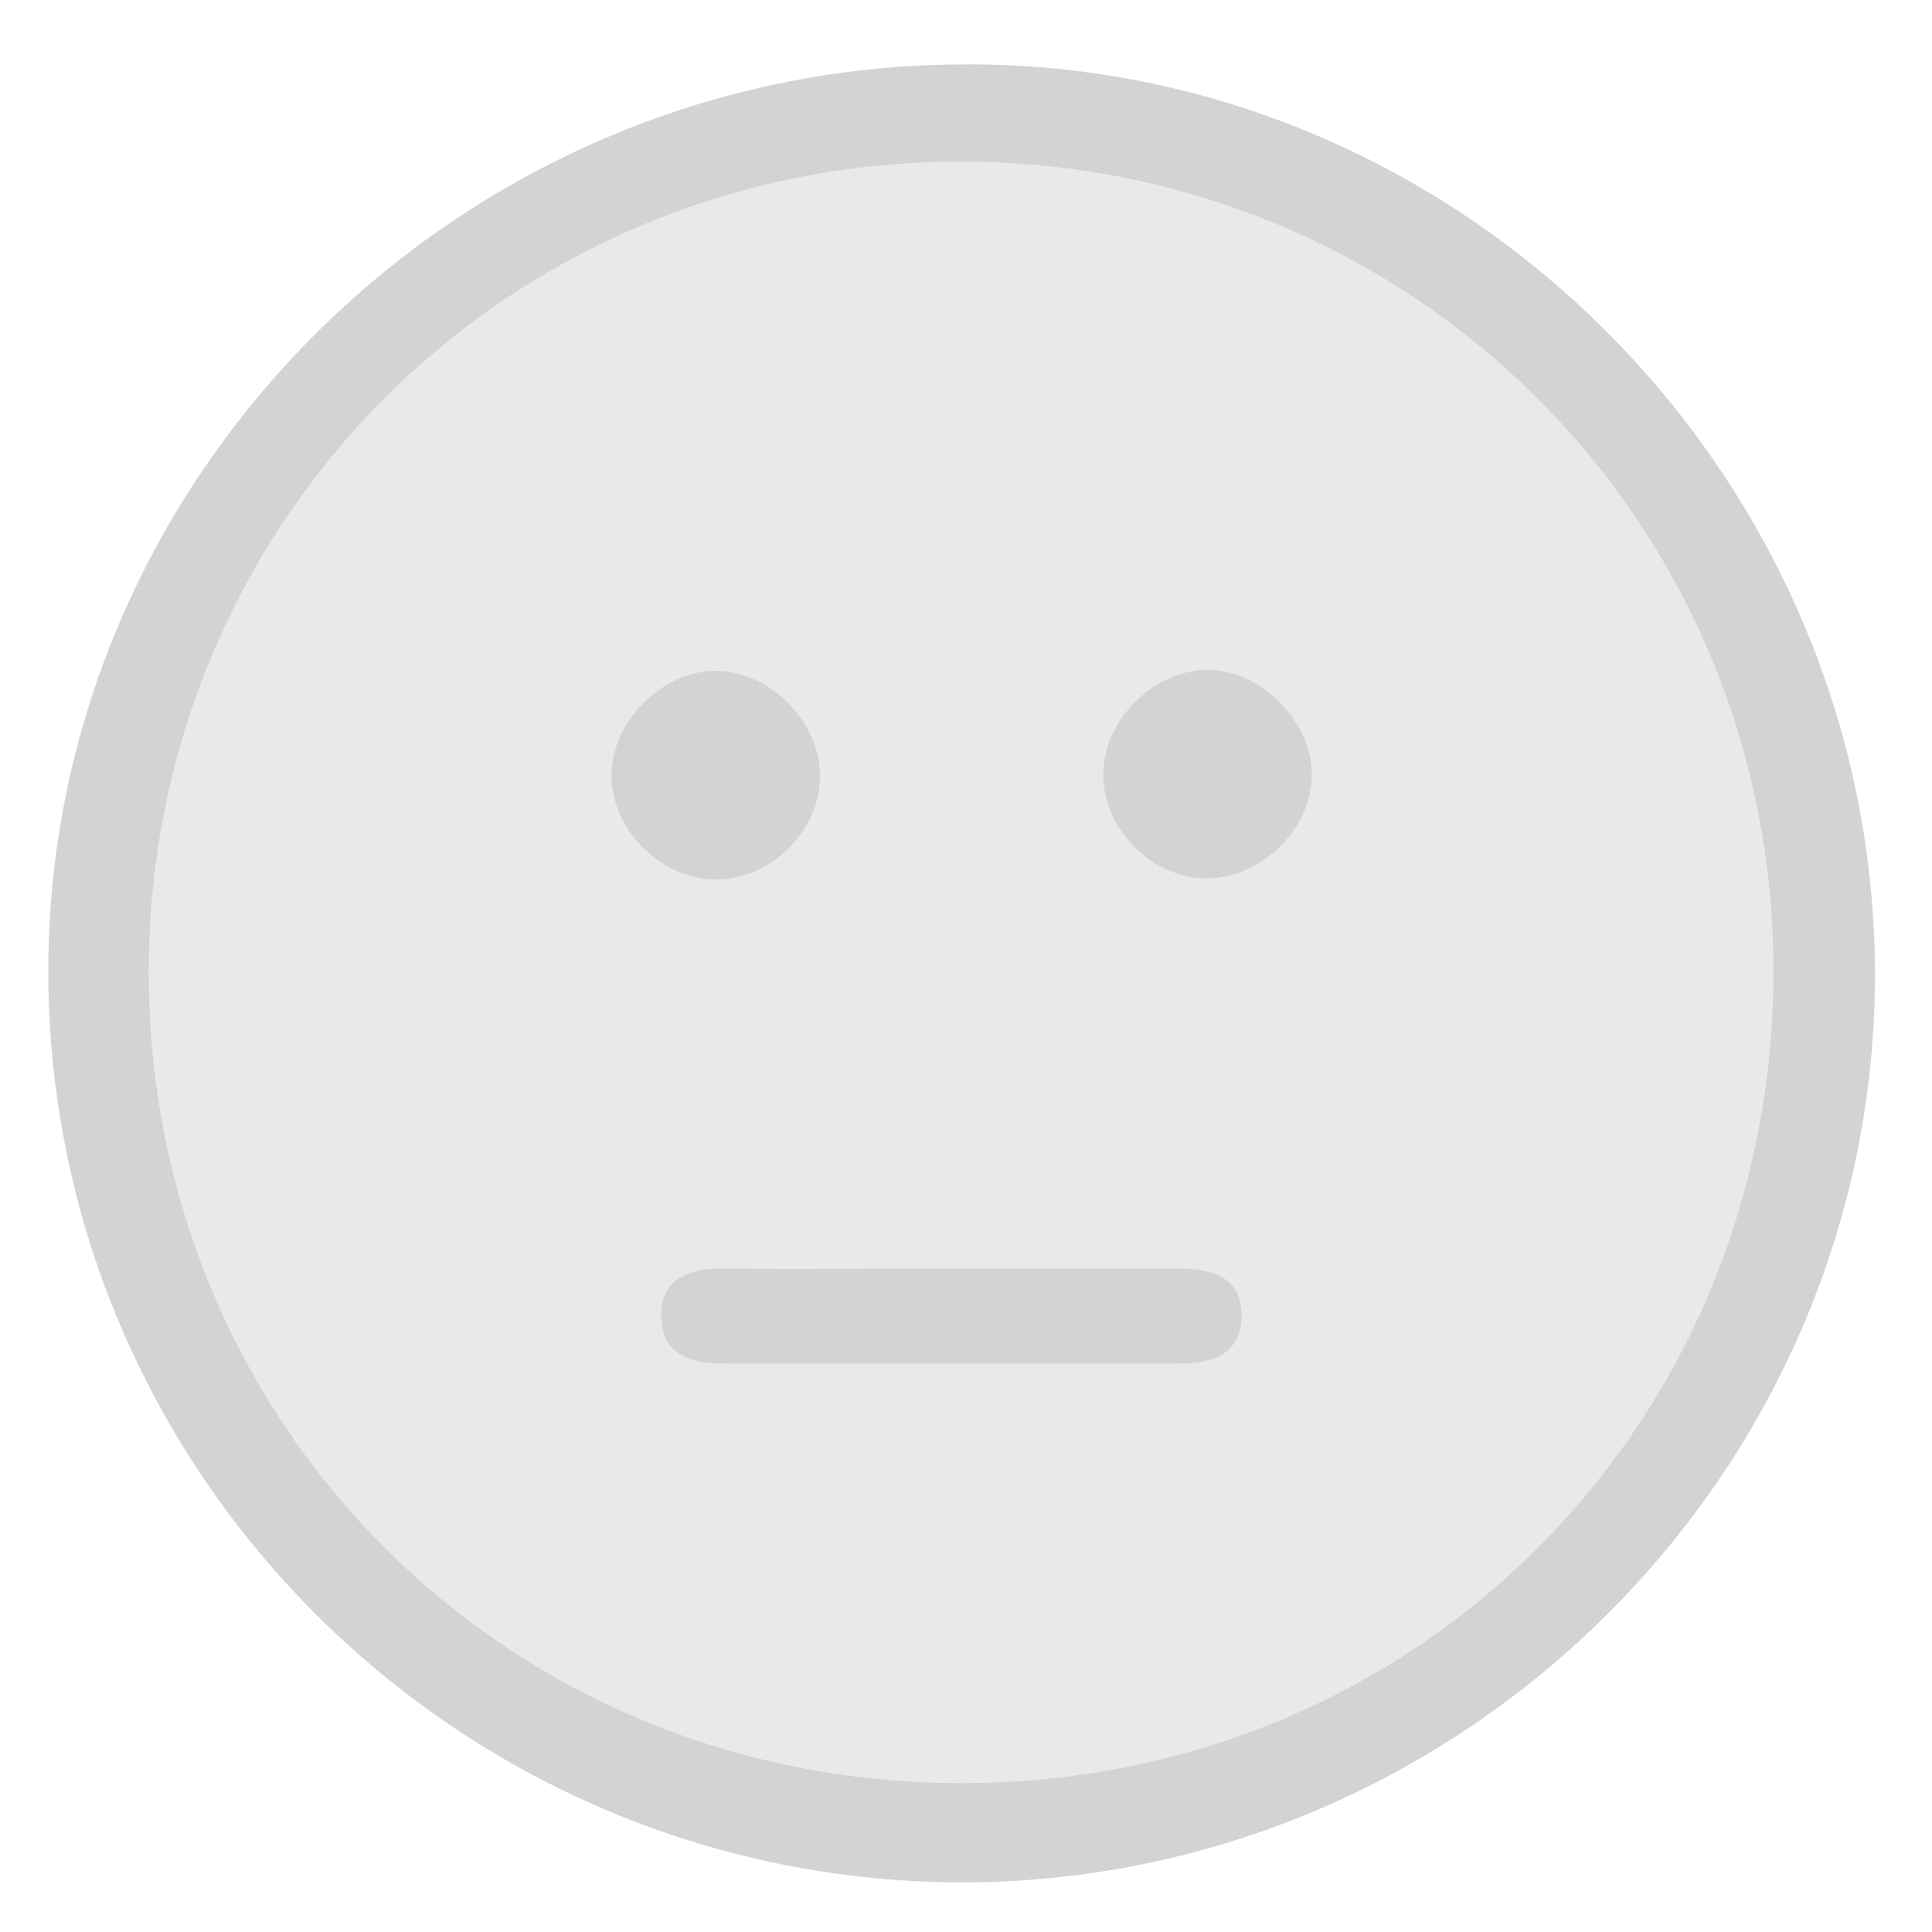 <svg width="120" height="120" viewBox="0 0 120 120" fill="none" xmlns="http://www.w3.org/2000/svg">
<path d="M110.144 60.327C110.144 32.333 87.722 10.045 59.66 10.045C31.599 10.045 9.244 32.333 9.244 60.394C9.244 88.455 31.398 110.676 59.526 110.743C87.856 110.877 110.144 88.589 110.144 60.327Z" fill="#E9E9E9"/>
<path d="M116.455 60.193C116.657 91.074 91.281 116.651 60.199 116.919C28.915 117.121 3.271 91.946 3.002 60.797C2.734 29.849 28.311 4.205 59.594 4.003C90.475 3.668 116.254 29.178 116.455 60.193ZM110.145 60.327C110.145 32.333 87.723 10.045 59.661 10.045C31.6 10.045 9.245 32.333 9.245 60.394C9.245 88.455 31.399 110.676 59.527 110.743C87.857 110.878 110.145 88.59 110.145 60.327Z" fill="#D3D3D3"/>
<path d="M59.396 78.788C63.961 78.788 68.526 78.788 73.091 78.788C75.172 78.788 77.119 79.258 77.119 81.674C77.119 84.091 75.374 84.695 73.225 84.695C63.827 84.695 54.496 84.695 45.097 84.695C42.949 84.695 41.136 84.225 41.069 81.809C41.002 79.392 42.815 78.788 44.963 78.788C49.796 78.855 54.63 78.788 59.396 78.788Z" fill="#D3D3D3"/>
<path d="M44.49 54.621C41 54.621 37.911 51.466 37.979 48.042C38.046 44.752 41.201 41.664 44.423 41.664C47.847 41.664 51.002 44.887 50.935 48.31C50.868 51.667 47.847 54.621 44.49 54.621Z" fill="#D3D3D3"/>
<path d="M81.48 48.109C81.48 51.533 78.258 54.621 74.834 54.554C71.477 54.487 68.523 51.466 68.523 48.109C68.523 44.685 71.746 41.53 75.169 41.597C78.459 41.731 81.48 44.887 81.48 48.109Z" fill="#D3D3D3"/>
</svg>
